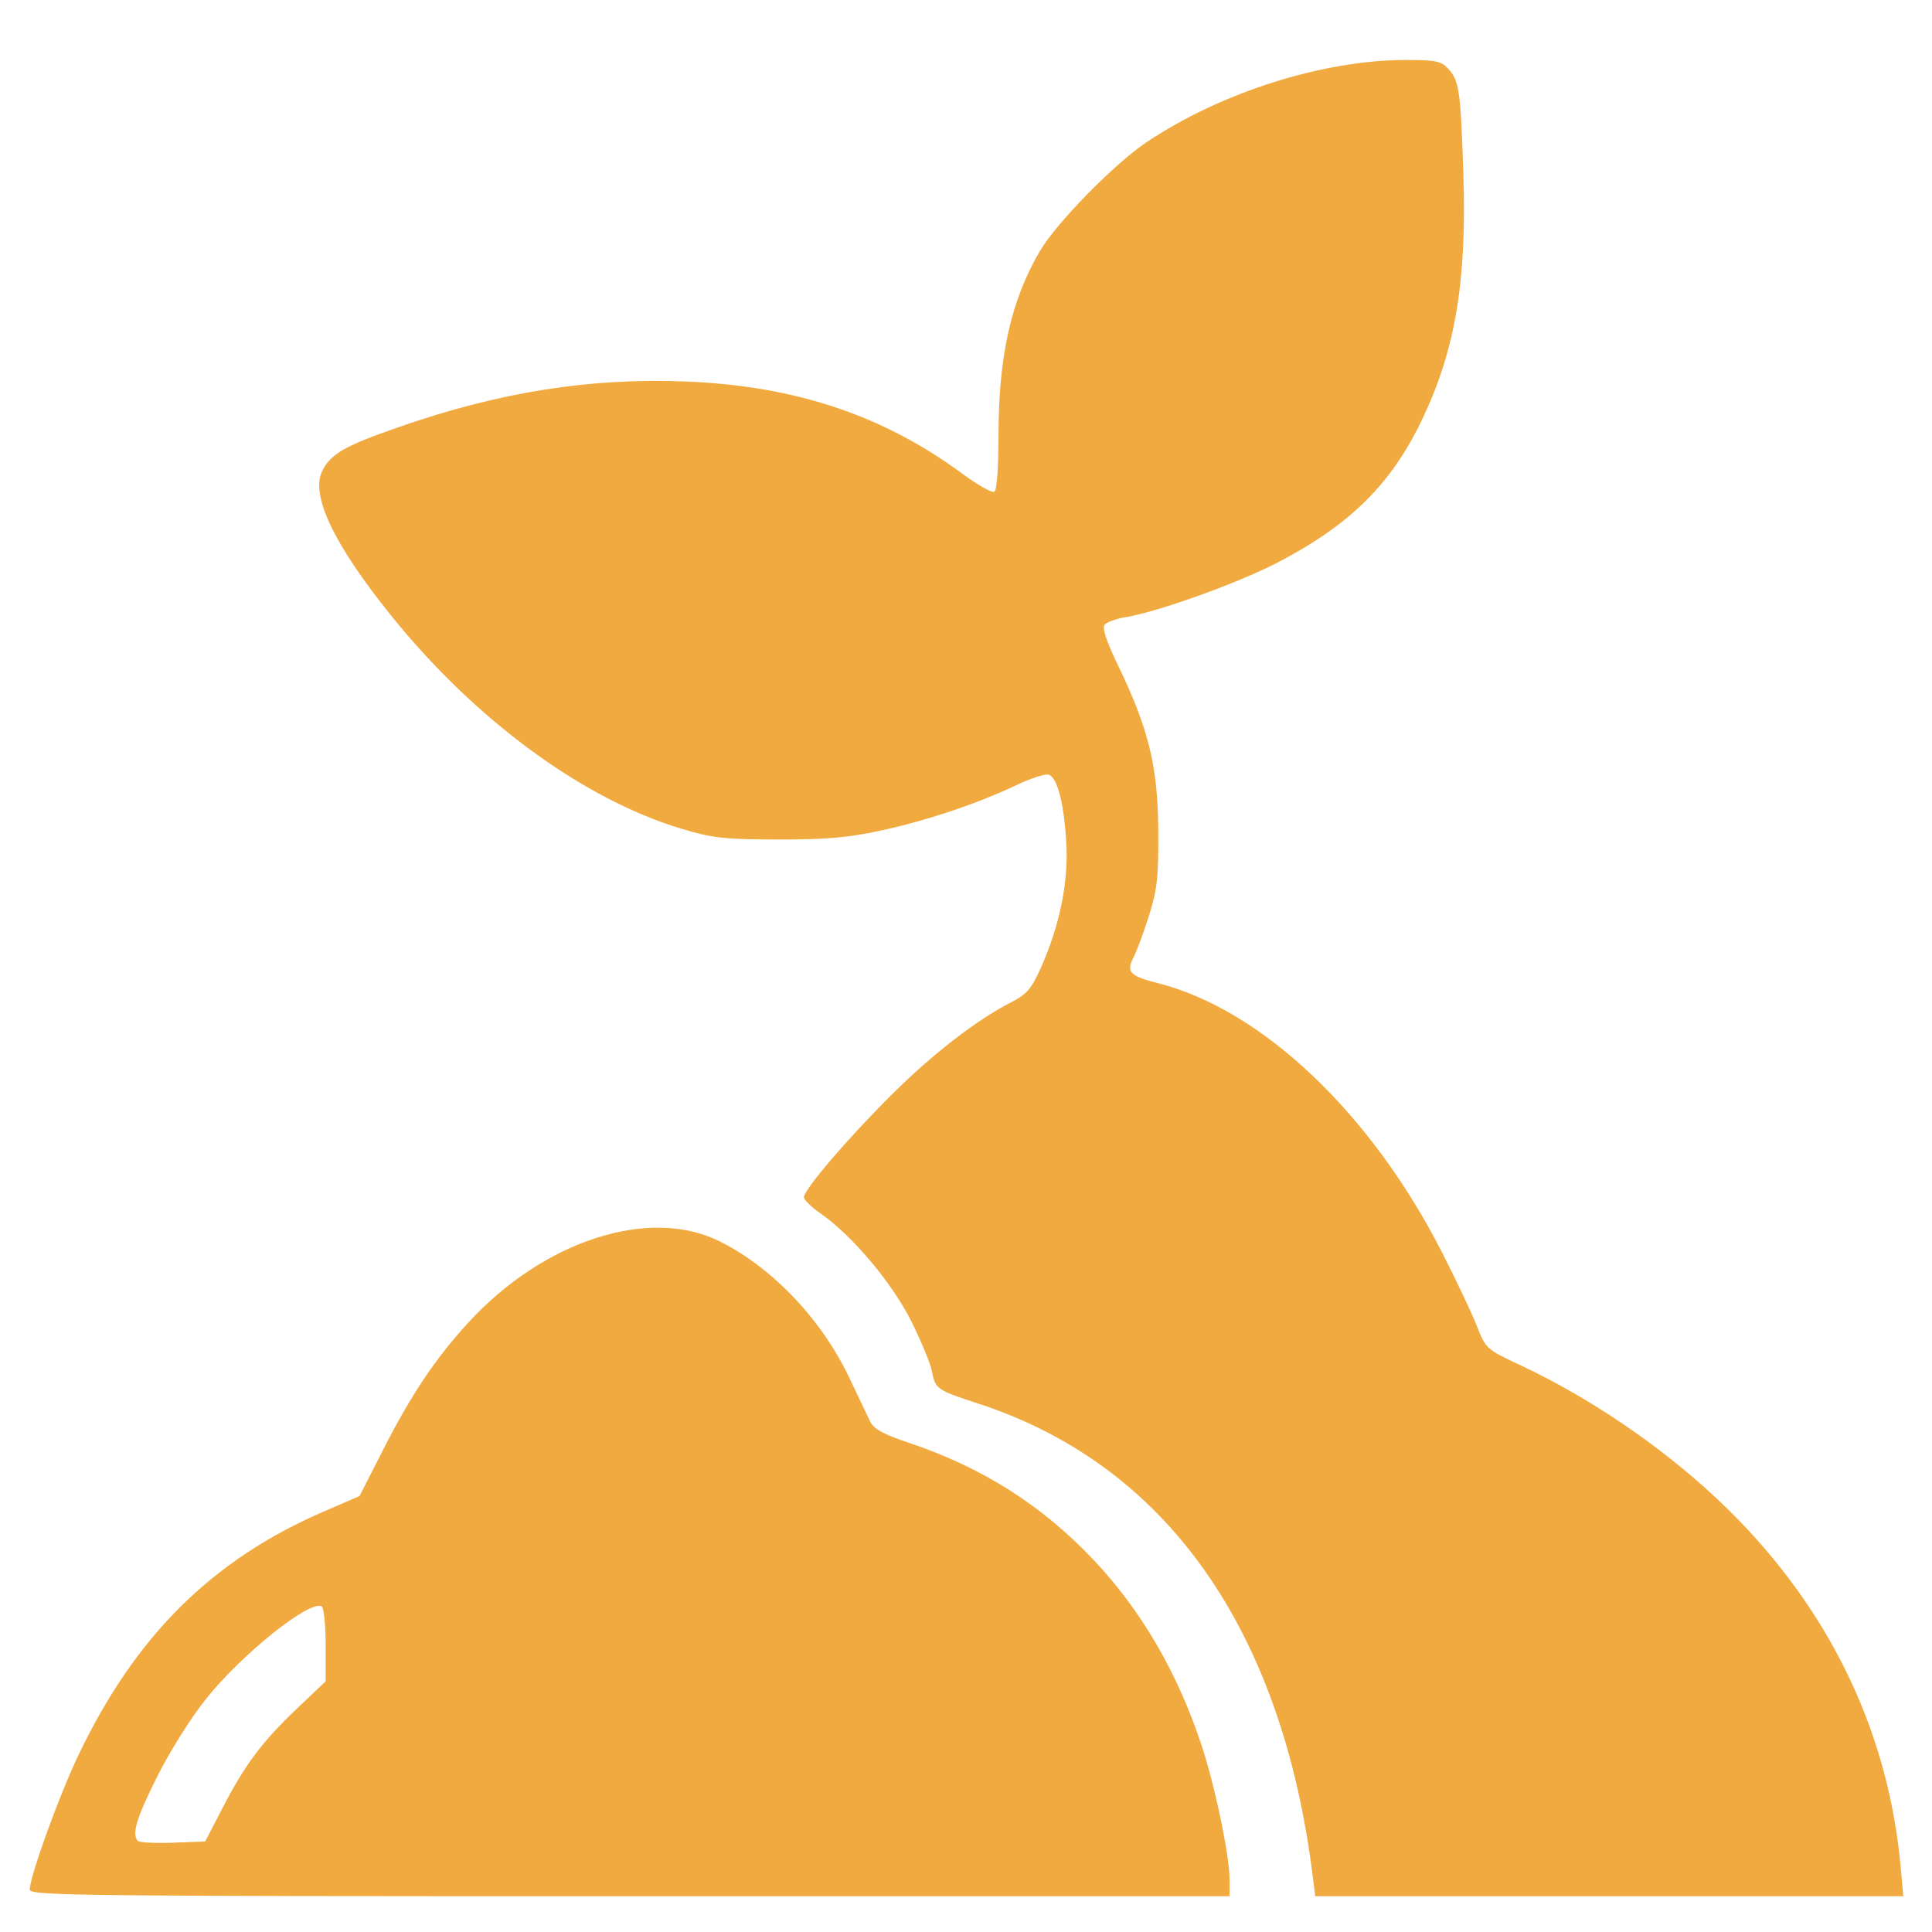<svg width="48" height="48" viewBox="0 0 48 48" fill="none" xmlns="http://www.w3.org/2000/svg">
<path d="M0.739 46.948C0.739 46.627 1.462 44.626 1.942 43.619C3.364 40.639 5.268 38.75 8.063 37.545L8.932 37.17L9.544 35.97C10.211 34.66 10.824 33.746 11.62 32.876C13.493 30.826 16.126 29.969 17.876 30.839C19.184 31.49 20.409 32.775 21.096 34.221C21.32 34.691 21.556 35.186 21.62 35.32C21.708 35.503 21.945 35.633 22.579 35.845C24.41 36.46 25.886 37.396 27.175 38.761C28.349 40.005 29.247 41.542 29.841 43.327C30.184 44.357 30.549 46.1 30.549 46.712V47.111H15.644C1.959 47.111 0.739 47.098 0.739 46.948ZM5.527 44.922C6.089 43.837 6.508 43.277 7.377 42.45L8.091 41.772V40.872C8.091 40.377 8.047 39.946 7.993 39.912C7.707 39.736 6.017 41.085 5.118 42.209C4.748 42.671 4.216 43.516 3.908 44.133C3.386 45.175 3.266 45.577 3.428 45.739C3.467 45.778 3.858 45.797 4.298 45.781L5.097 45.752L5.527 44.922ZM32.617 46.633C31.854 40.47 28.973 36.394 24.305 34.872C23.276 34.537 23.236 34.509 23.153 34.068C23.117 33.877 22.885 33.316 22.638 32.821C22.16 31.868 21.168 30.69 20.385 30.147C20.159 29.991 19.974 29.81 19.974 29.745C19.974 29.554 21.04 28.307 22.136 27.214C23.157 26.196 24.259 25.342 25.119 24.903C25.508 24.704 25.623 24.571 25.853 24.06C26.328 23 26.55 21.915 26.492 20.935C26.433 19.951 26.273 19.33 26.059 19.248C25.978 19.217 25.62 19.331 25.265 19.5C24.294 19.964 23.004 20.396 21.856 20.641C21.054 20.813 20.5 20.86 19.32 20.857C17.983 20.854 17.707 20.823 16.925 20.588C14.479 19.852 11.798 17.881 9.707 15.281C8.293 13.524 7.712 12.303 8.005 11.705C8.215 11.277 8.554 11.082 9.913 10.609C12.405 9.74 14.673 9.381 17.054 9.479C19.767 9.59 21.95 10.321 23.924 11.78C24.297 12.056 24.648 12.252 24.705 12.217C24.767 12.179 24.808 11.619 24.808 10.809C24.808 8.843 25.122 7.451 25.839 6.233C26.252 5.533 27.687 4.068 28.484 3.534C30.333 2.295 32.871 1.49 34.929 1.49C35.659 1.49 35.805 1.519 35.973 1.699C36.252 1.999 36.288 2.236 36.355 4.259C36.446 6.967 36.166 8.665 35.341 10.403C34.578 12.011 33.56 13.025 31.767 13.963C30.779 14.479 28.782 15.199 27.961 15.334C27.729 15.372 27.496 15.457 27.443 15.522C27.378 15.601 27.489 15.936 27.784 16.546C28.538 18.108 28.766 19.044 28.777 20.625C28.785 21.788 28.752 22.094 28.549 22.74C28.419 23.155 28.245 23.625 28.163 23.784C27.974 24.149 28.066 24.248 28.761 24.424C31.34 25.076 34.053 27.642 35.818 31.099C36.172 31.791 36.564 32.618 36.689 32.937C36.915 33.511 36.927 33.521 37.763 33.913C39.761 34.85 41.775 36.284 43.255 37.826C45.578 40.247 46.928 43.158 47.221 46.381L47.287 47.111H39.981H32.676L32.617 46.633Z" fill="#F1AA3F"/>
</svg>
